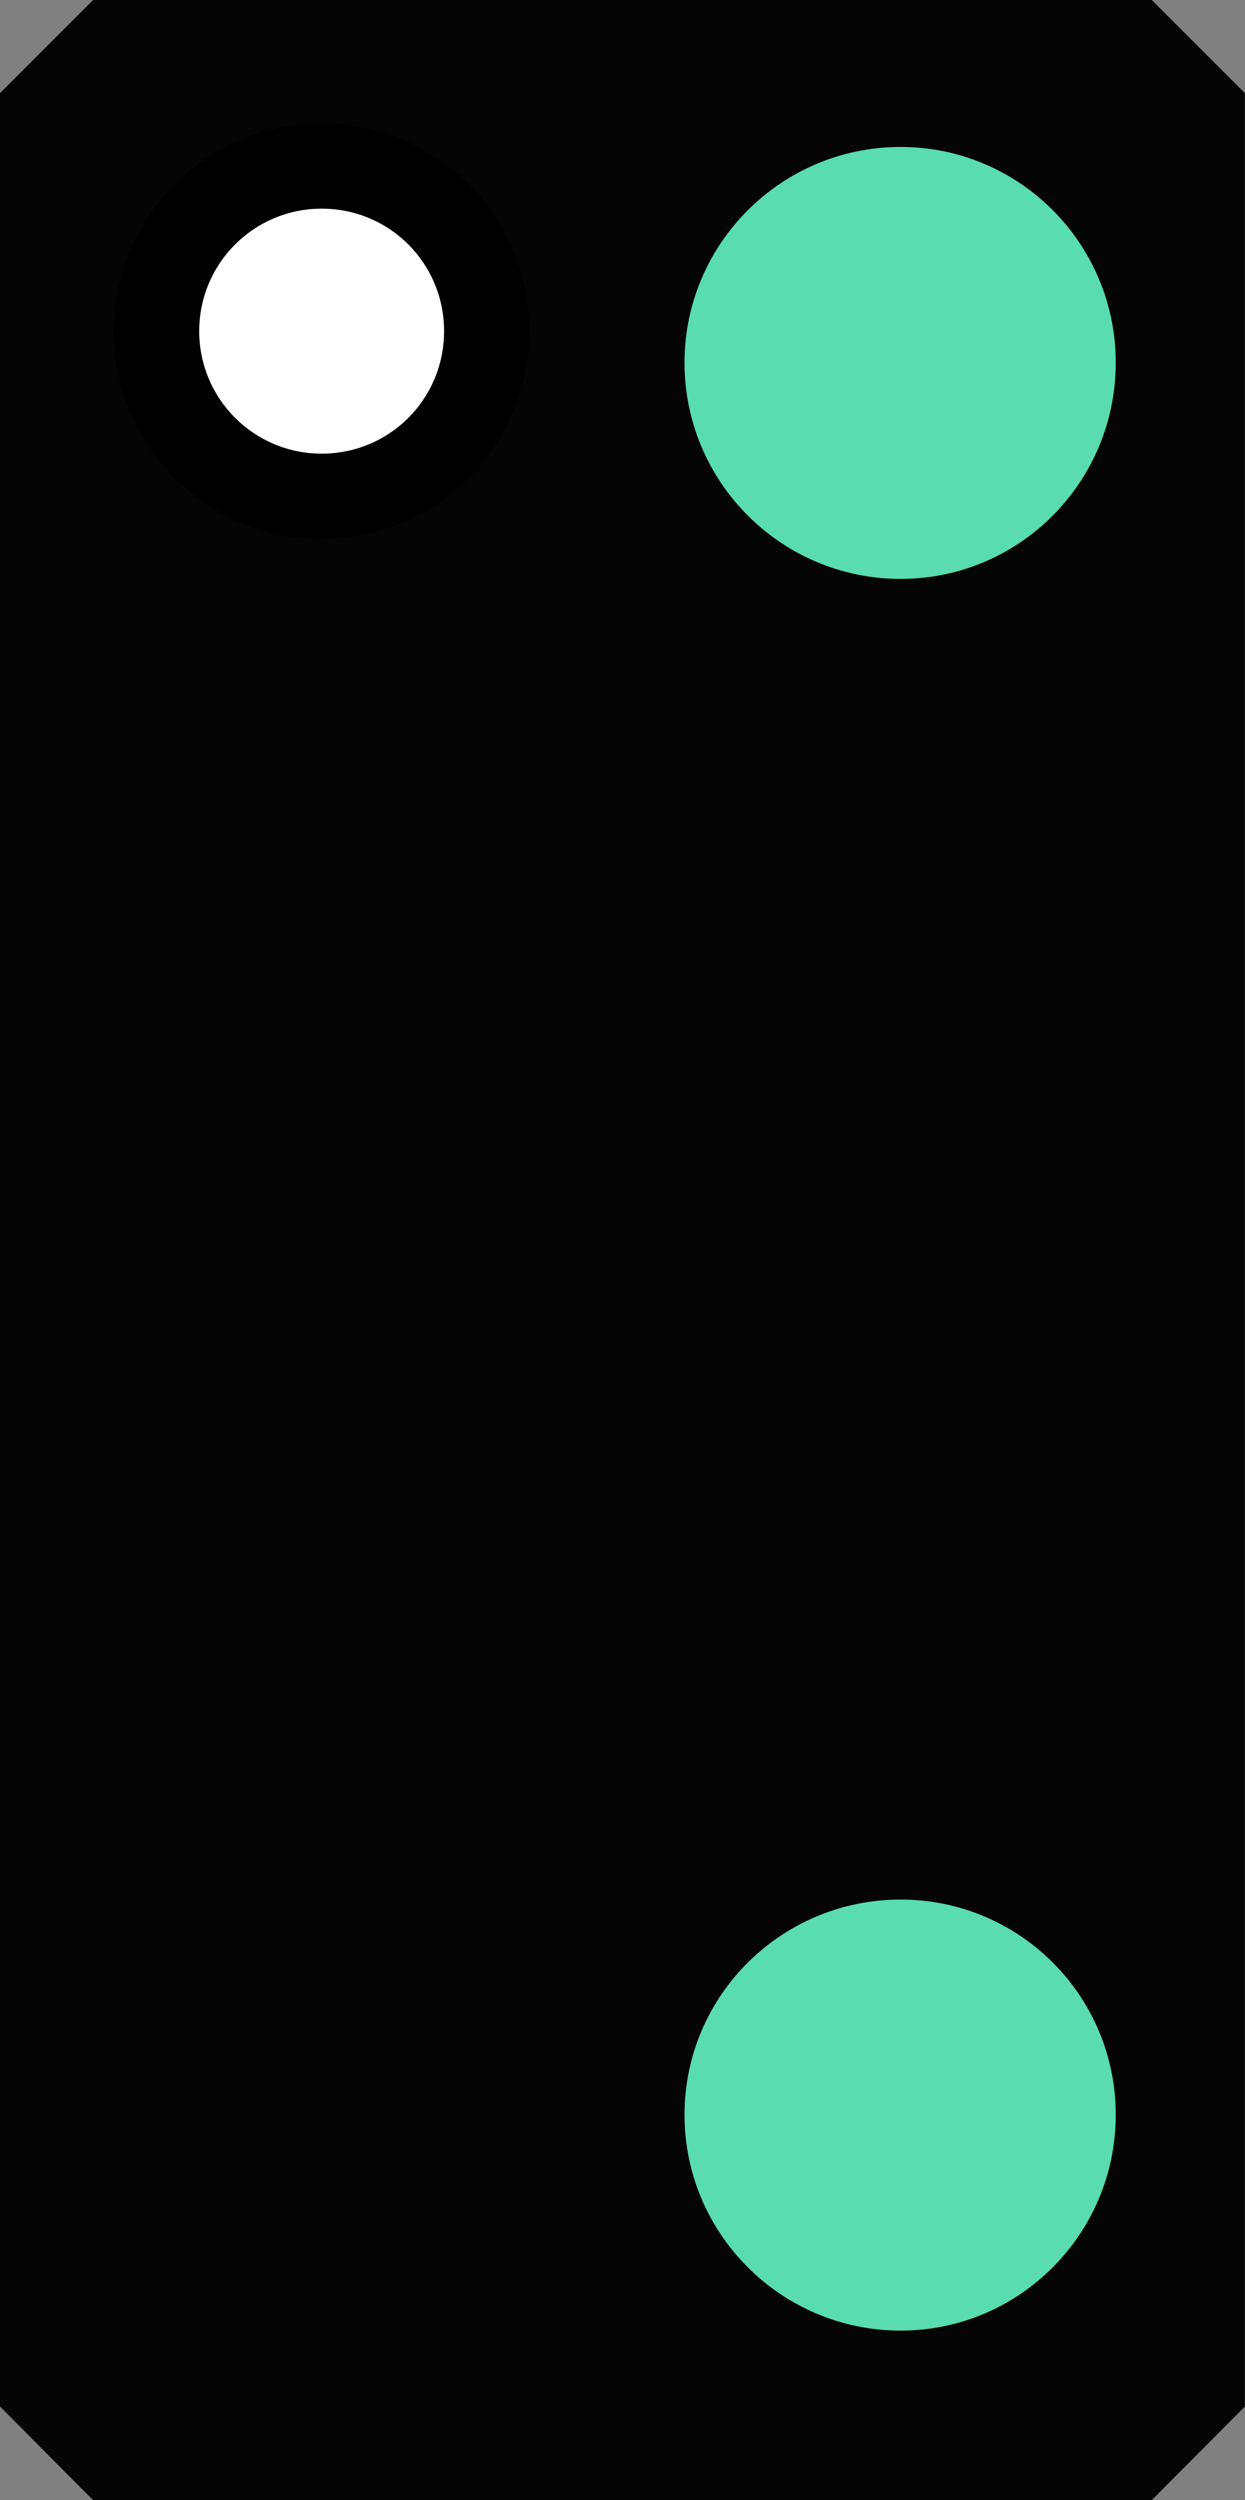 <?xml version="1.0" encoding="UTF-8"?>
<svg xmlns="http://www.w3.org/2000/svg" xmlns:xlink="http://www.w3.org/1999/xlink" width="10.962" height="22" viewBox="0 0 10.962 22">
<rect x="0" y="0" width="10.962" height="22" fill="#808080" stroke="none"/>
<path fill-rule="nonzero" fill="rgb(0%, 0%, 0%)" fill-opacity="0.961" d="M 0.82 0 L 0 0.82 L 0 21.176 L 0.82 22 L 10.141 22 L 10.961 21.176 L 10.961 0.82 L 10.141 0 Z M 0.82 0 "/>
<path fill-rule="nonzero" fill="rgb(34.51%, 86.275%, 69.02%)" fill-opacity="1" d="M 9.824 3.191 C 9.824 4.242 8.977 5.094 7.93 5.094 C 6.879 5.094 6.027 4.242 6.027 3.191 C 6.027 2.145 6.879 1.293 7.93 1.293 C 8.977 1.293 9.824 2.145 9.824 3.191 Z M 9.824 3.191 "/>
<path fill-rule="nonzero" fill="rgb(34.51%, 86.275%, 69.02%)" fill-opacity="1" d="M 9.824 18.609 C 9.824 19.656 8.977 20.508 7.93 20.508 C 6.879 20.508 6.027 19.656 6.027 18.609 C 6.027 17.562 6.879 16.715 7.93 16.715 C 8.977 16.715 9.824 17.562 9.824 18.609 Z M 9.824 18.609 "/>
<path fill="none" stroke-width="1.5" stroke-linecap="round" stroke-linejoin="miter" stroke="rgb(0%, 0%, 0%)" stroke-opacity="1" stroke-miterlimit="4" d="M 3.91 2.914 C 3.91 3.512 3.43 3.992 2.832 3.992 C 2.238 3.992 1.754 3.512 1.754 2.914 C 1.754 2.316 2.238 1.836 2.832 1.836 C 3.43 1.836 3.91 2.316 3.91 2.914 Z M 3.91 2.914 "/>
<path fill-rule="nonzero" fill="rgb(100%, 100%, 100%)" fill-opacity="1" d="M 3.91 2.914 C 3.91 3.512 3.43 3.992 2.832 3.992 C 2.238 3.992 1.754 3.512 1.754 2.914 C 1.754 2.316 2.238 1.836 2.832 1.836 C 3.43 1.836 3.91 2.316 3.91 2.914 Z M 3.91 2.914 "/>
</svg>
